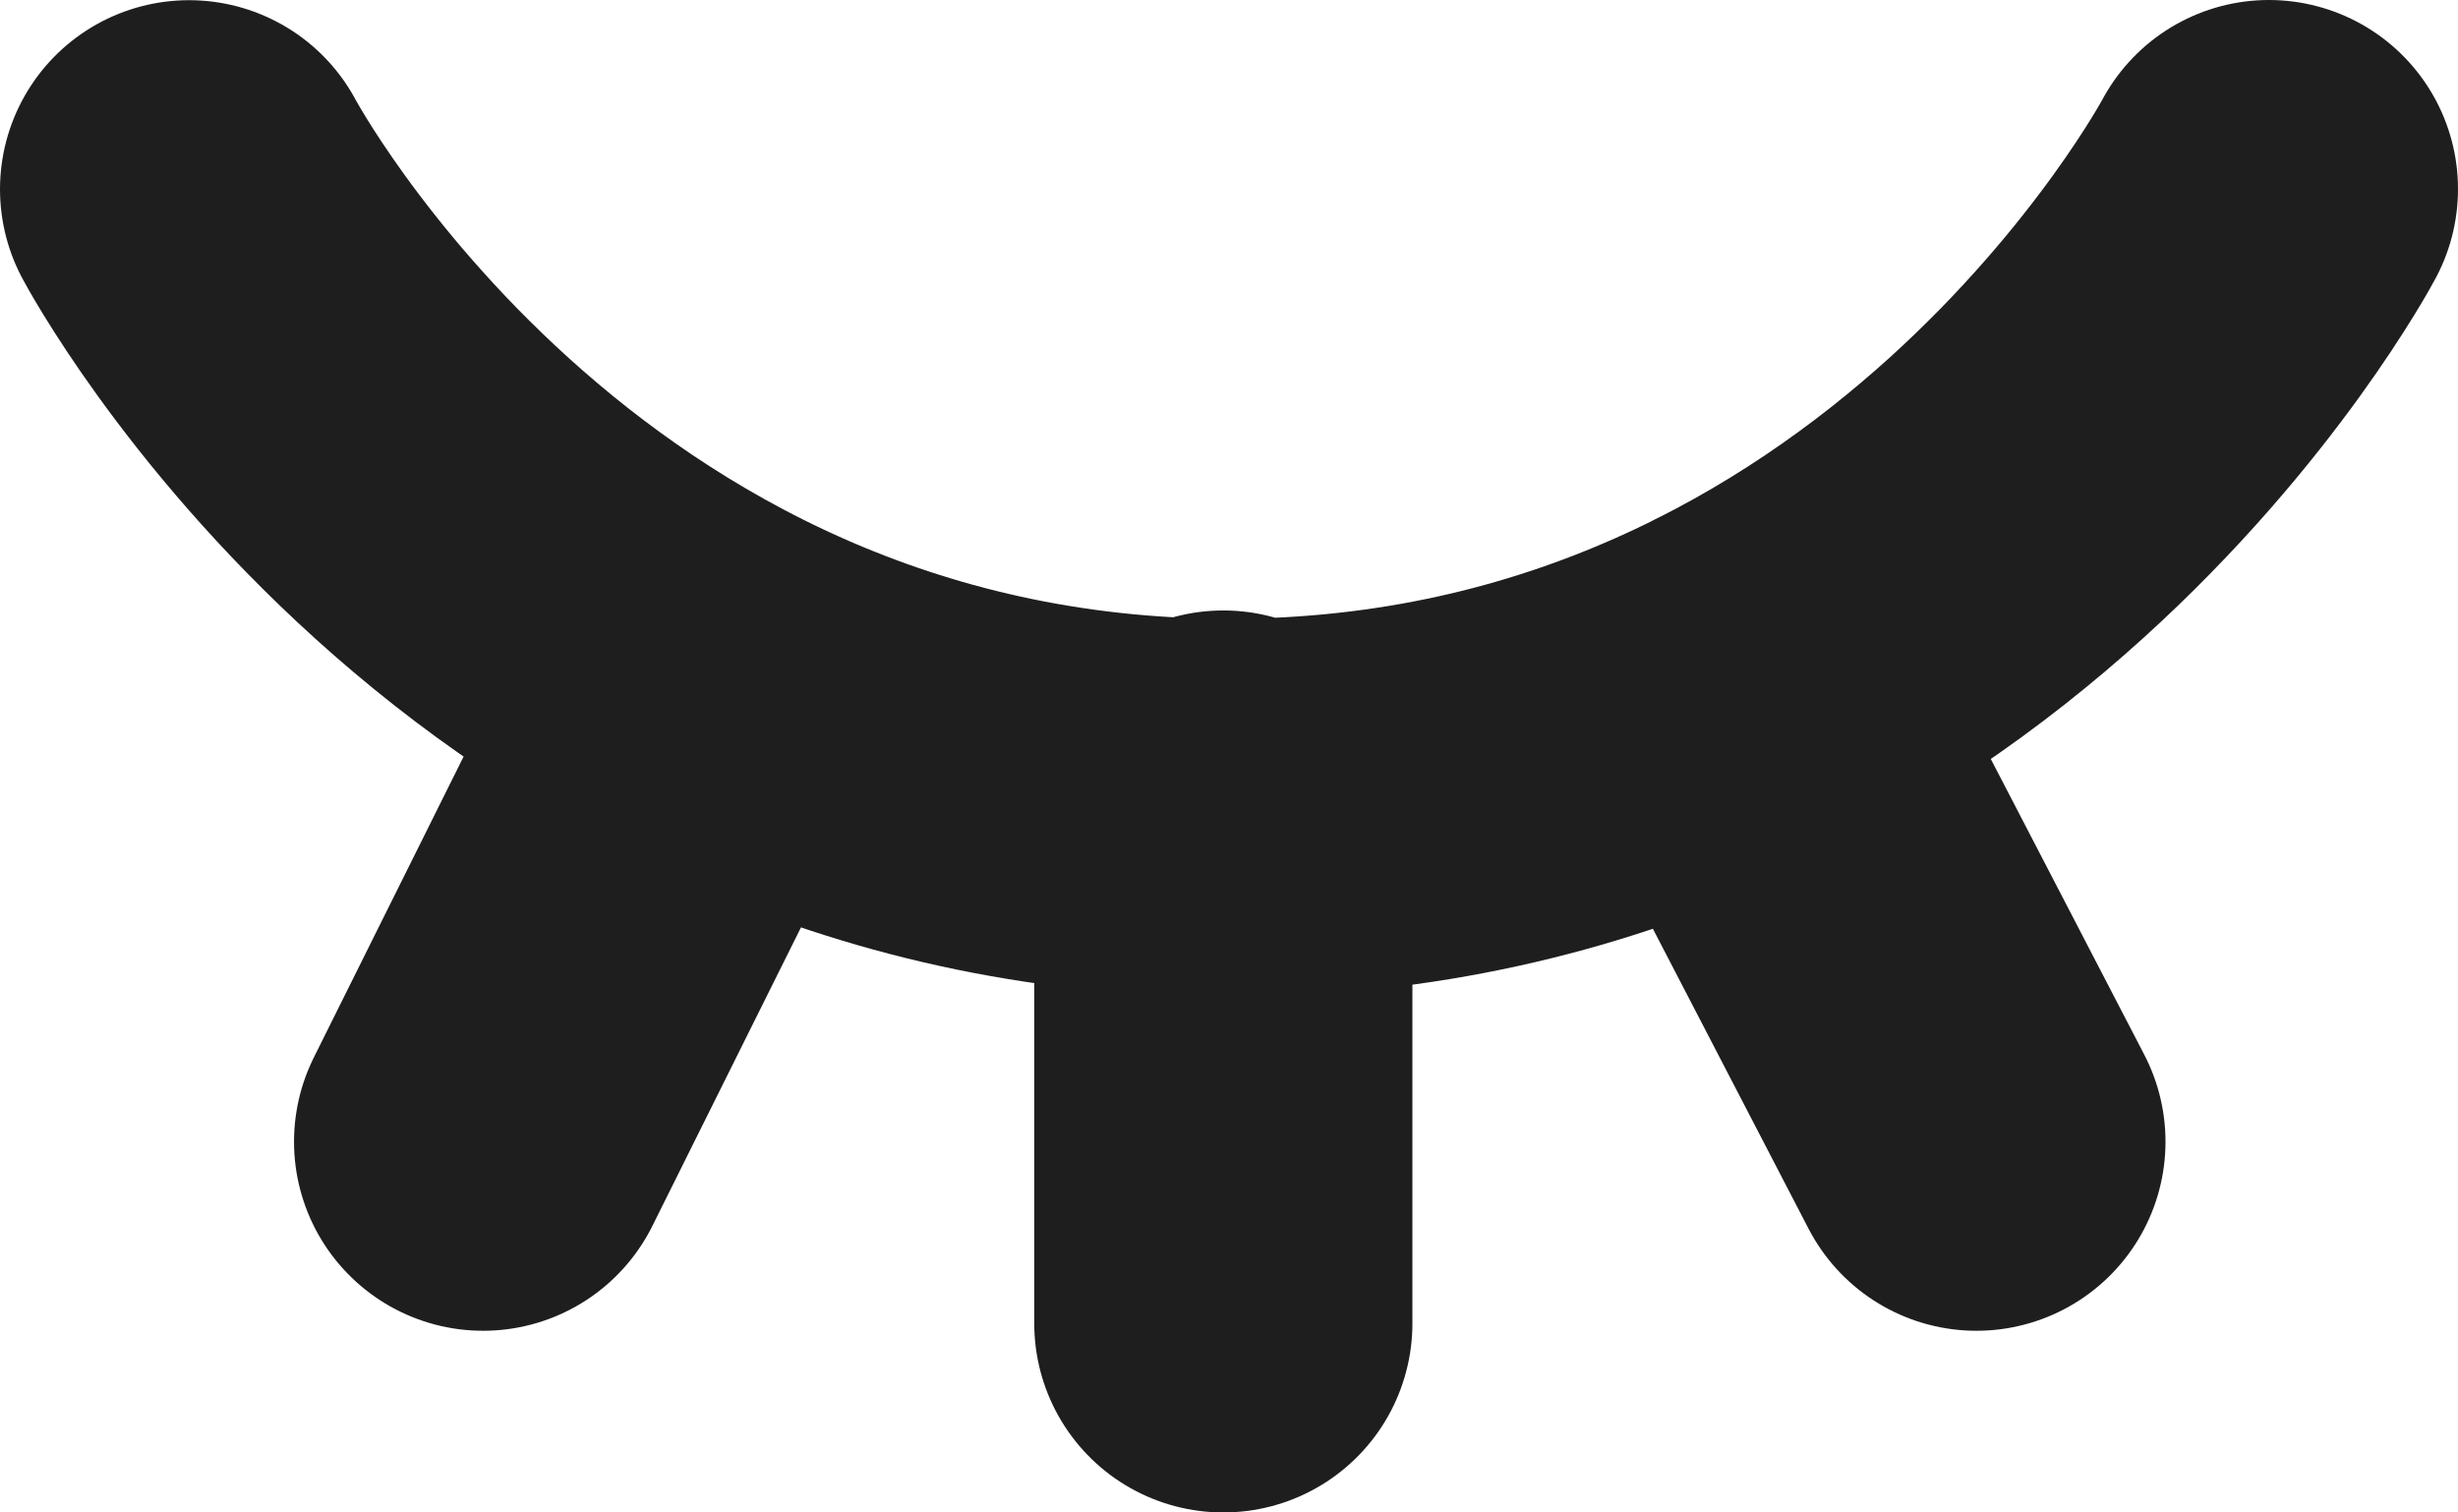 <svg width="13" height="8" viewBox="0 0 13 8" fill="none" xmlns="http://www.w3.org/2000/svg">
<path d="M12 1C12 1 10.263 4.273 6.5 4.273C2.737 4.273 1 1.001 1 1.001M6.47 4.229V7M9.207 3.638L10.453 6.039M3.75 3.638L2.555 6.039" stroke="#1E1E1E" stroke-width="2" stroke-linecap="round" stroke-linejoin="round"/>
</svg>
